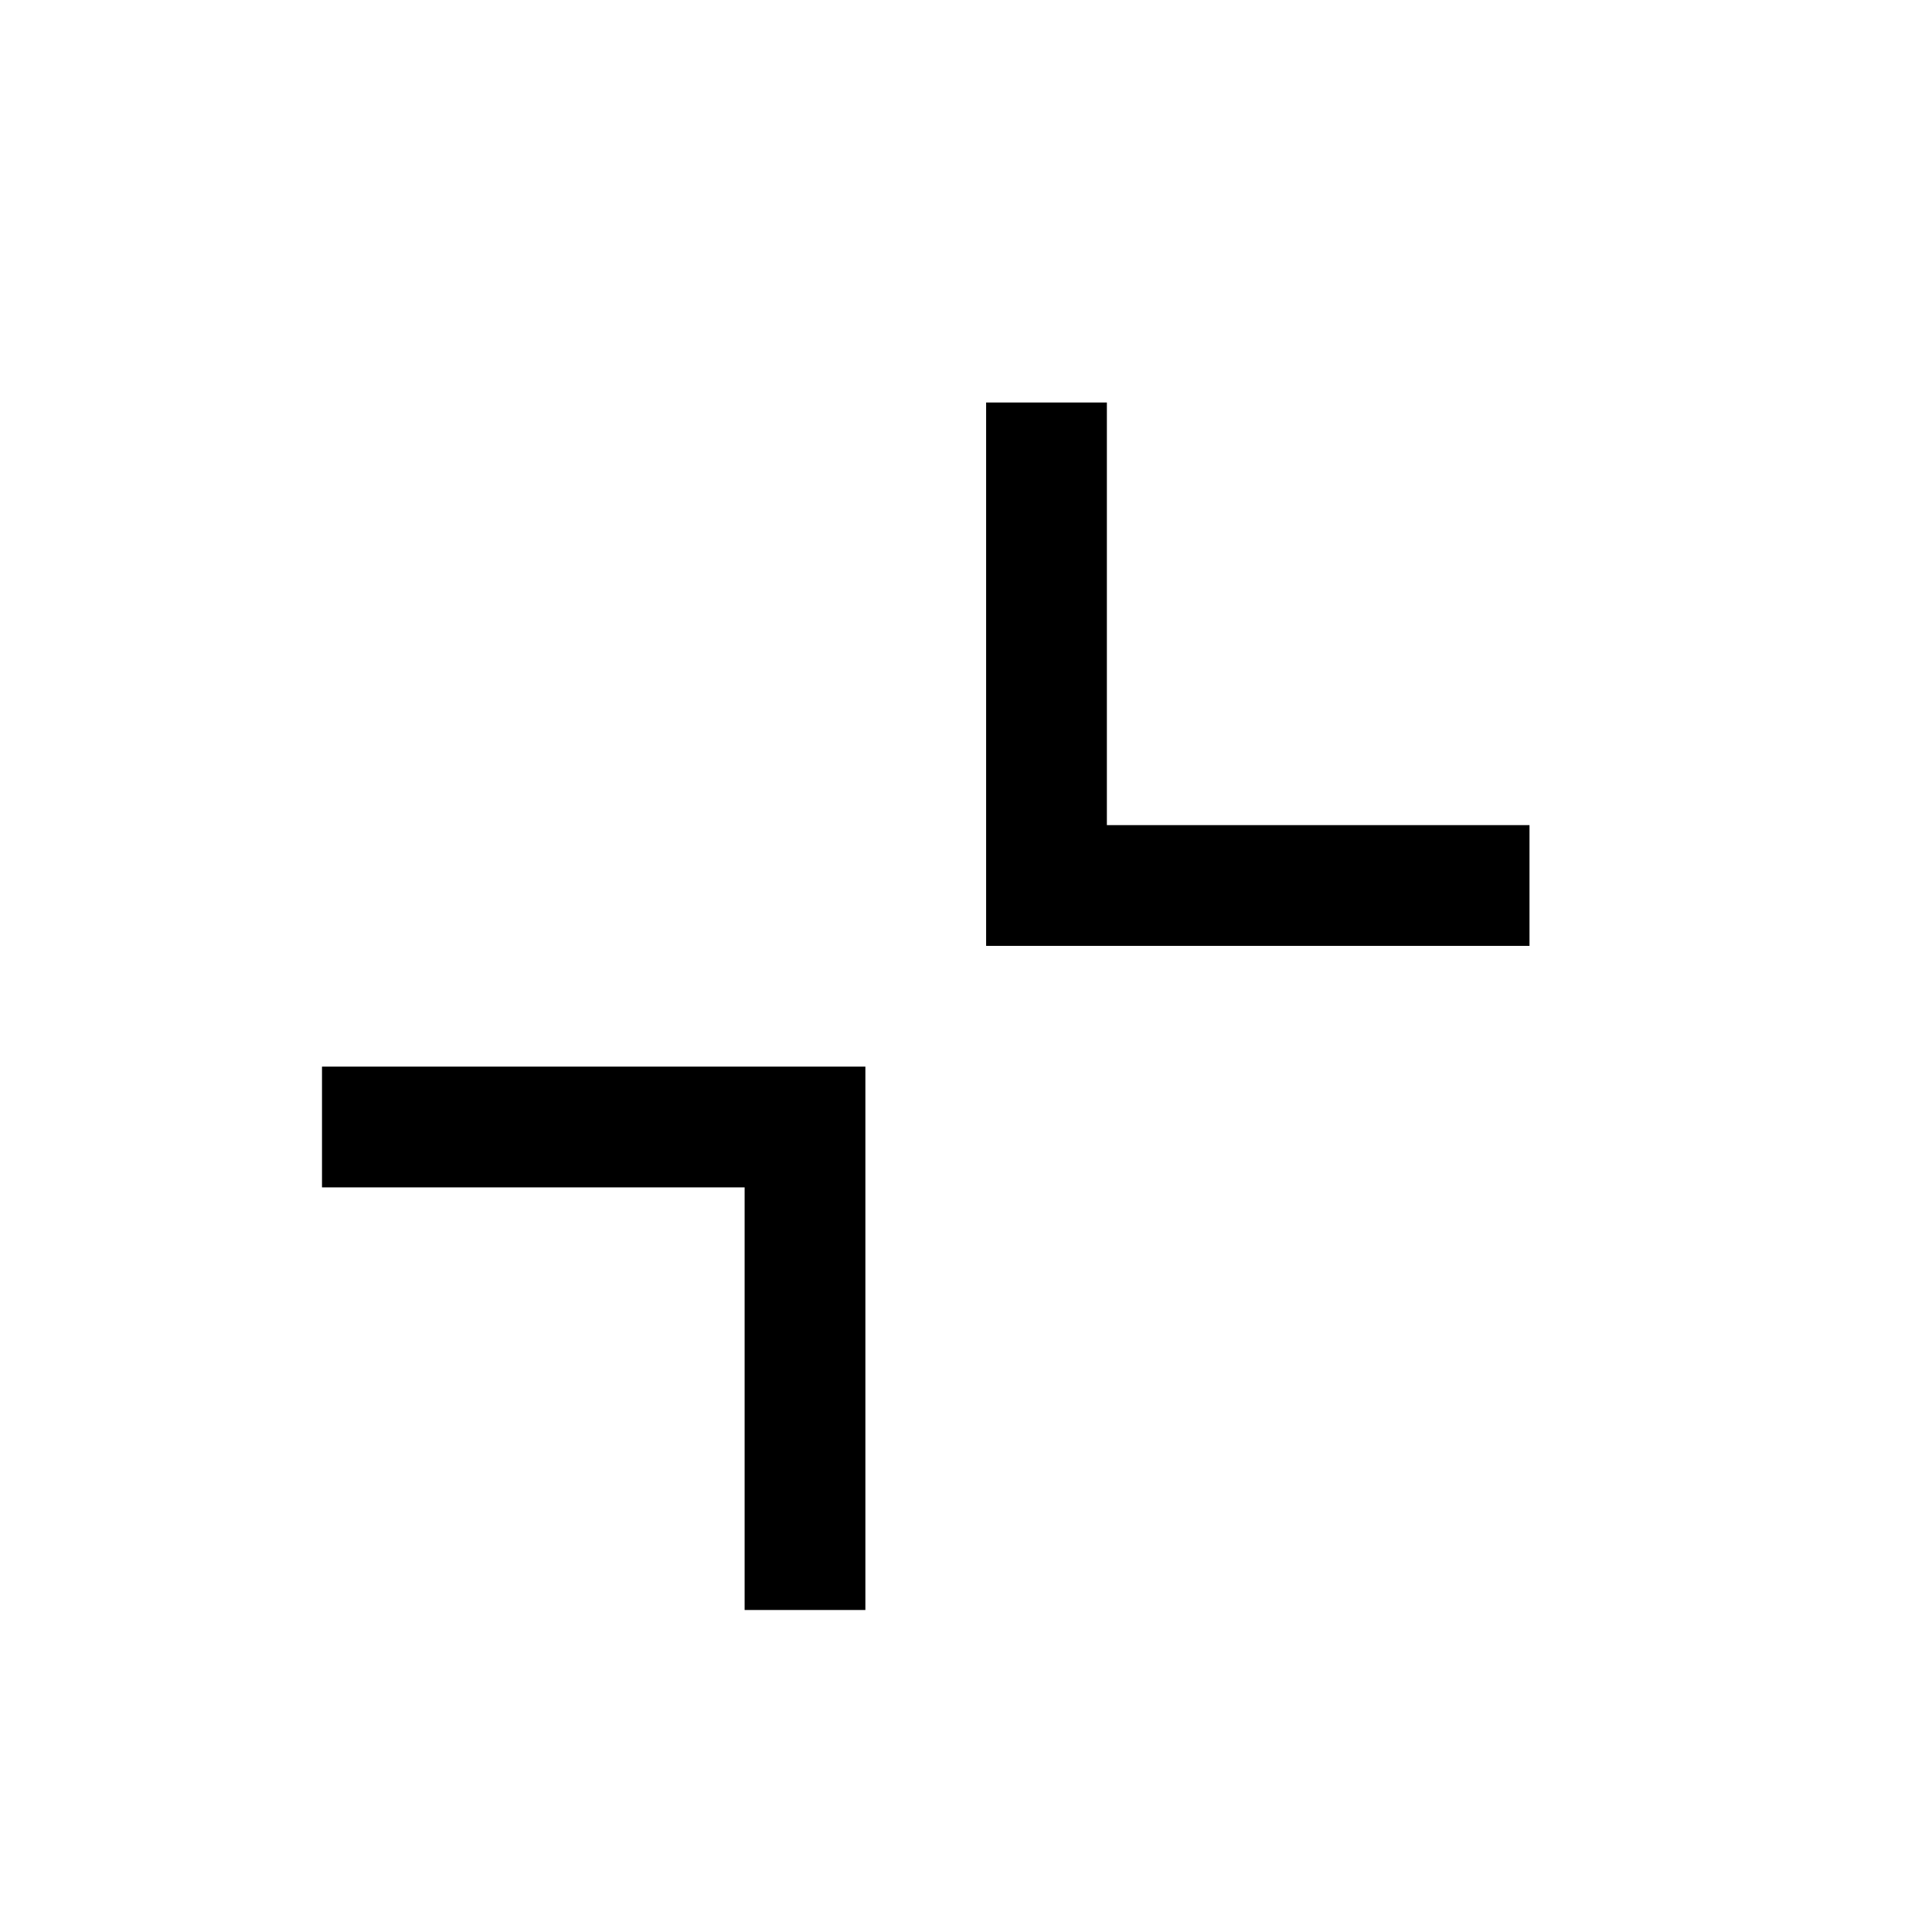 <svg width="24" height="24" viewBox="0 0 24 24" fill="none" xmlns="http://www.w3.org/2000/svg">
<path fill-rule="evenodd" clip-rule="evenodd" d="M9.25 14.75H4V13.25H10.75V20H9.25V14.75Z" fill="black"/>
<path fill-rule="evenodd" clip-rule="evenodd" d="M13.75 10.25V5H12.25V11.75H19V10.25H13.75Z" fill="black"/>
</svg>
